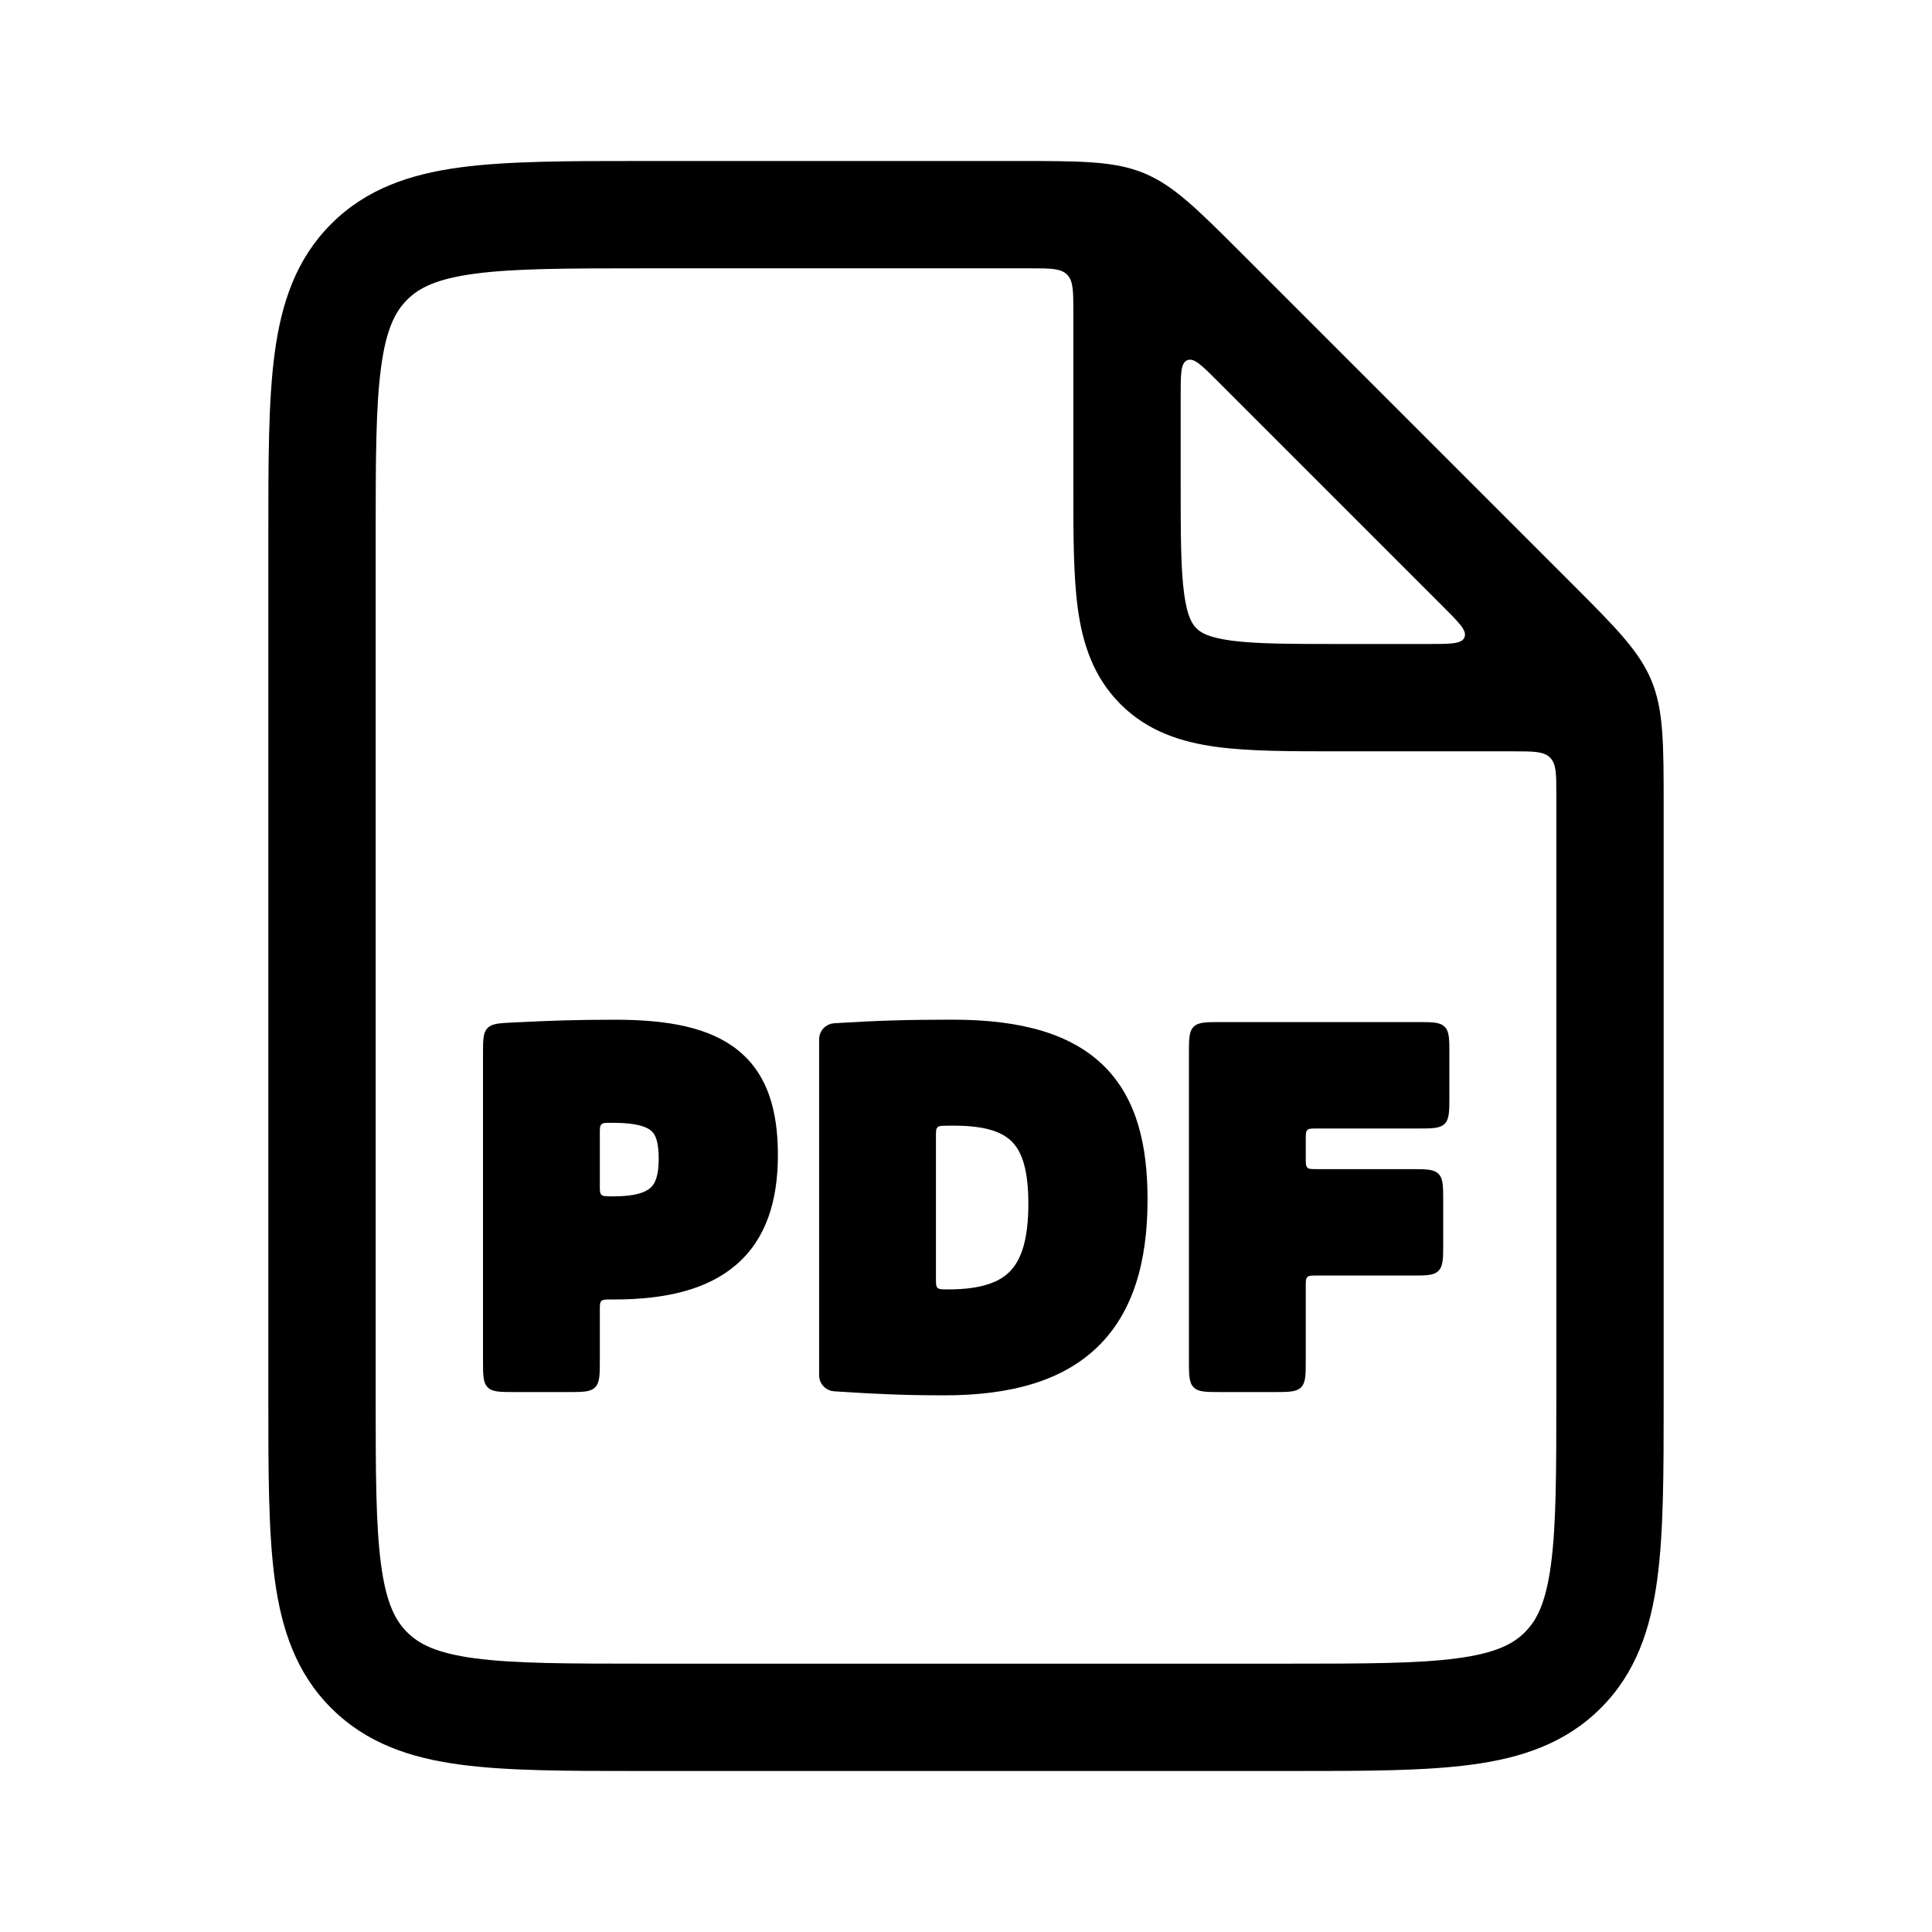 <svg width="36" height="36" viewBox="0 0 36 36" fill="none" xmlns="http://www.w3.org/2000/svg">
<path fill-rule="evenodd" clip-rule="evenodd" d="M15.608 19.063C15.549 19.066 15.52 19.068 15.495 19.074C15.377 19.101 15.287 19.197 15.267 19.316C15.263 19.341 15.263 19.37 15.263 19.429V25.563C15.263 25.622 15.263 25.651 15.267 25.676C15.287 25.795 15.377 25.89 15.494 25.918C15.519 25.924 15.548 25.926 15.606 25.929C16.305 25.974 16.824 26 17.601 26C18.834 26 19.801 25.73 20.455 25.094C21.112 24.455 21.383 23.518 21.383 22.351C21.383 21.356 21.191 20.49 20.588 19.881C19.985 19.273 19.049 19 17.75 19C16.872 19 16.354 19.018 15.608 19.063ZM17.671 24.026L17.631 24.026C17.542 24.026 17.498 24.025 17.469 23.996C17.44 23.967 17.44 23.921 17.44 23.83V21.173C17.44 21.082 17.44 21.037 17.468 21.007C17.497 20.978 17.541 20.977 17.63 20.976C17.677 20.975 17.726 20.975 17.777 20.975C18.382 20.975 18.694 21.101 18.868 21.286C19.047 21.475 19.162 21.811 19.162 22.43C19.162 23.091 19.032 23.466 18.828 23.681C18.63 23.891 18.288 24.026 17.671 24.026Z" fill="currentColor"/>
<path fill-rule="evenodd" clip-rule="evenodd" d="M9.572 19.052C9.301 19.065 9.166 19.071 9.083 19.158C9 19.245 9 19.381 9 19.652L9 25.339C9 25.622 9 25.763 9.088 25.851C9.176 25.939 9.317 25.939 9.6 25.939H10.577C10.86 25.939 11.001 25.939 11.089 25.851C11.177 25.763 11.177 25.622 11.177 25.339V24.417C11.177 24.32 11.177 24.271 11.206 24.242C11.236 24.213 11.285 24.213 11.384 24.214L11.444 24.214C12.413 24.214 13.191 24.026 13.727 23.559C14.274 23.082 14.495 22.38 14.495 21.524C14.495 20.692 14.303 20.017 13.755 19.573C13.229 19.146 12.452 19.001 11.461 19.001C10.665 19.001 10.235 19.021 9.634 19.049L9.572 19.052ZM12.127 22.128C12.041 22.209 11.858 22.292 11.444 22.292C11.418 22.292 11.393 22.292 11.369 22.292C11.28 22.291 11.235 22.291 11.206 22.262C11.177 22.233 11.177 22.187 11.177 22.095V21.119C11.177 21.027 11.177 20.981 11.206 20.952C11.235 20.922 11.281 20.922 11.372 20.922L11.435 20.922C11.886 20.922 12.066 21.006 12.143 21.078C12.212 21.143 12.274 21.271 12.274 21.594C12.274 21.91 12.207 22.052 12.127 22.128Z" fill="currentColor"/>
<path d="M22.242 19.132C22.33 19.045 22.471 19.045 22.754 19.045H26.407C26.689 19.045 26.831 19.045 26.919 19.132C27.007 19.22 27.007 19.362 27.007 19.645V20.428C27.007 20.711 27.007 20.852 26.919 20.94C26.831 21.028 26.689 21.028 26.407 21.028H24.531C24.437 21.028 24.39 21.028 24.36 21.057C24.331 21.086 24.331 21.134 24.331 21.228V21.585C24.331 21.679 24.331 21.726 24.36 21.756C24.39 21.785 24.437 21.785 24.531 21.785H26.292C26.575 21.785 26.716 21.785 26.804 21.873C26.892 21.96 26.892 22.102 26.892 22.385V23.168C26.892 23.451 26.892 23.592 26.804 23.68C26.716 23.768 26.575 23.768 26.292 23.768H24.531C24.437 23.768 24.39 23.768 24.36 23.797C24.331 23.827 24.331 23.874 24.331 23.968V25.339C24.331 25.622 24.331 25.763 24.243 25.851C24.155 25.939 24.014 25.939 23.731 25.939H22.754C22.471 25.939 22.33 25.939 22.242 25.851C22.154 25.763 22.154 25.622 22.154 25.339V19.645C22.154 19.362 22.154 19.22 22.242 19.132Z" fill="currentColor"/>
<path fill-rule="evenodd" clip-rule="evenodd" d="M11.929 3L18.929 3C20.155 3 20.768 3 21.32 3.228C21.871 3.457 22.305 3.89 23.172 4.757L29.243 10.828C30.11 11.695 30.543 12.129 30.772 12.68C31 13.232 31 13.845 31 15.071V26.071C31 27.425 31 28.541 30.881 29.425C30.756 30.353 30.485 31.172 29.828 31.828C29.172 32.484 28.353 32.757 27.425 32.881C26.541 33 25.425 33 24.071 33H11.929C10.575 33 9.459 33 8.575 32.881C7.647 32.757 6.828 32.484 6.172 31.828C5.515 31.172 5.244 30.353 5.119 29.425C5 28.541 5 27.425 5 26.071V9.929C5 8.575 5 7.459 5.119 6.575C5.244 5.647 5.515 4.828 6.172 4.172C6.828 3.515 7.647 3.244 8.575 3.119C9.459 3 10.575 3 11.929 3ZM19.883 5.117C20 5.234 20 5.423 20 5.8L20 9.066C20 9.952 20 10.716 20.082 11.328C20.17 11.983 20.369 12.612 20.879 13.121C21.388 13.631 22.017 13.83 22.672 13.918C23.284 14 24.048 14 24.934 14L28.2 14C28.577 14 28.766 14 28.883 14.117C29 14.234 29 14.423 29 14.8V26C29 27.442 28.998 28.424 28.899 29.159C28.804 29.865 28.637 30.192 28.414 30.414C28.192 30.637 27.865 30.804 27.159 30.899C26.424 30.998 25.442 31 24 31H12C10.557 31 9.576 30.998 8.841 30.899C8.135 30.804 7.808 30.637 7.586 30.414C7.363 30.192 7.196 29.865 7.101 29.159C7.002 28.424 7 27.442 7 26V10C7 8.558 7.002 7.576 7.101 6.841C7.196 6.135 7.363 5.808 7.586 5.586C7.808 5.363 8.135 5.196 8.841 5.101C9.576 5.002 10.557 5 12 5H19.2C19.577 5 19.766 5 19.883 5.117ZM27.288 11.877C27.237 12 27.031 12 26.62 12H25C24.029 12 23.401 11.998 22.939 11.936C22.505 11.877 22.369 11.783 22.293 11.707C22.217 11.631 22.123 11.495 22.064 11.061C22.002 10.599 22 9.971 22 9V7.38C22 6.969 22 6.763 22.123 6.712C22.247 6.661 22.392 6.806 22.683 7.097L26.903 11.317C27.194 11.608 27.339 11.753 27.288 11.877Z" fill="currentColor"/>
</svg>

